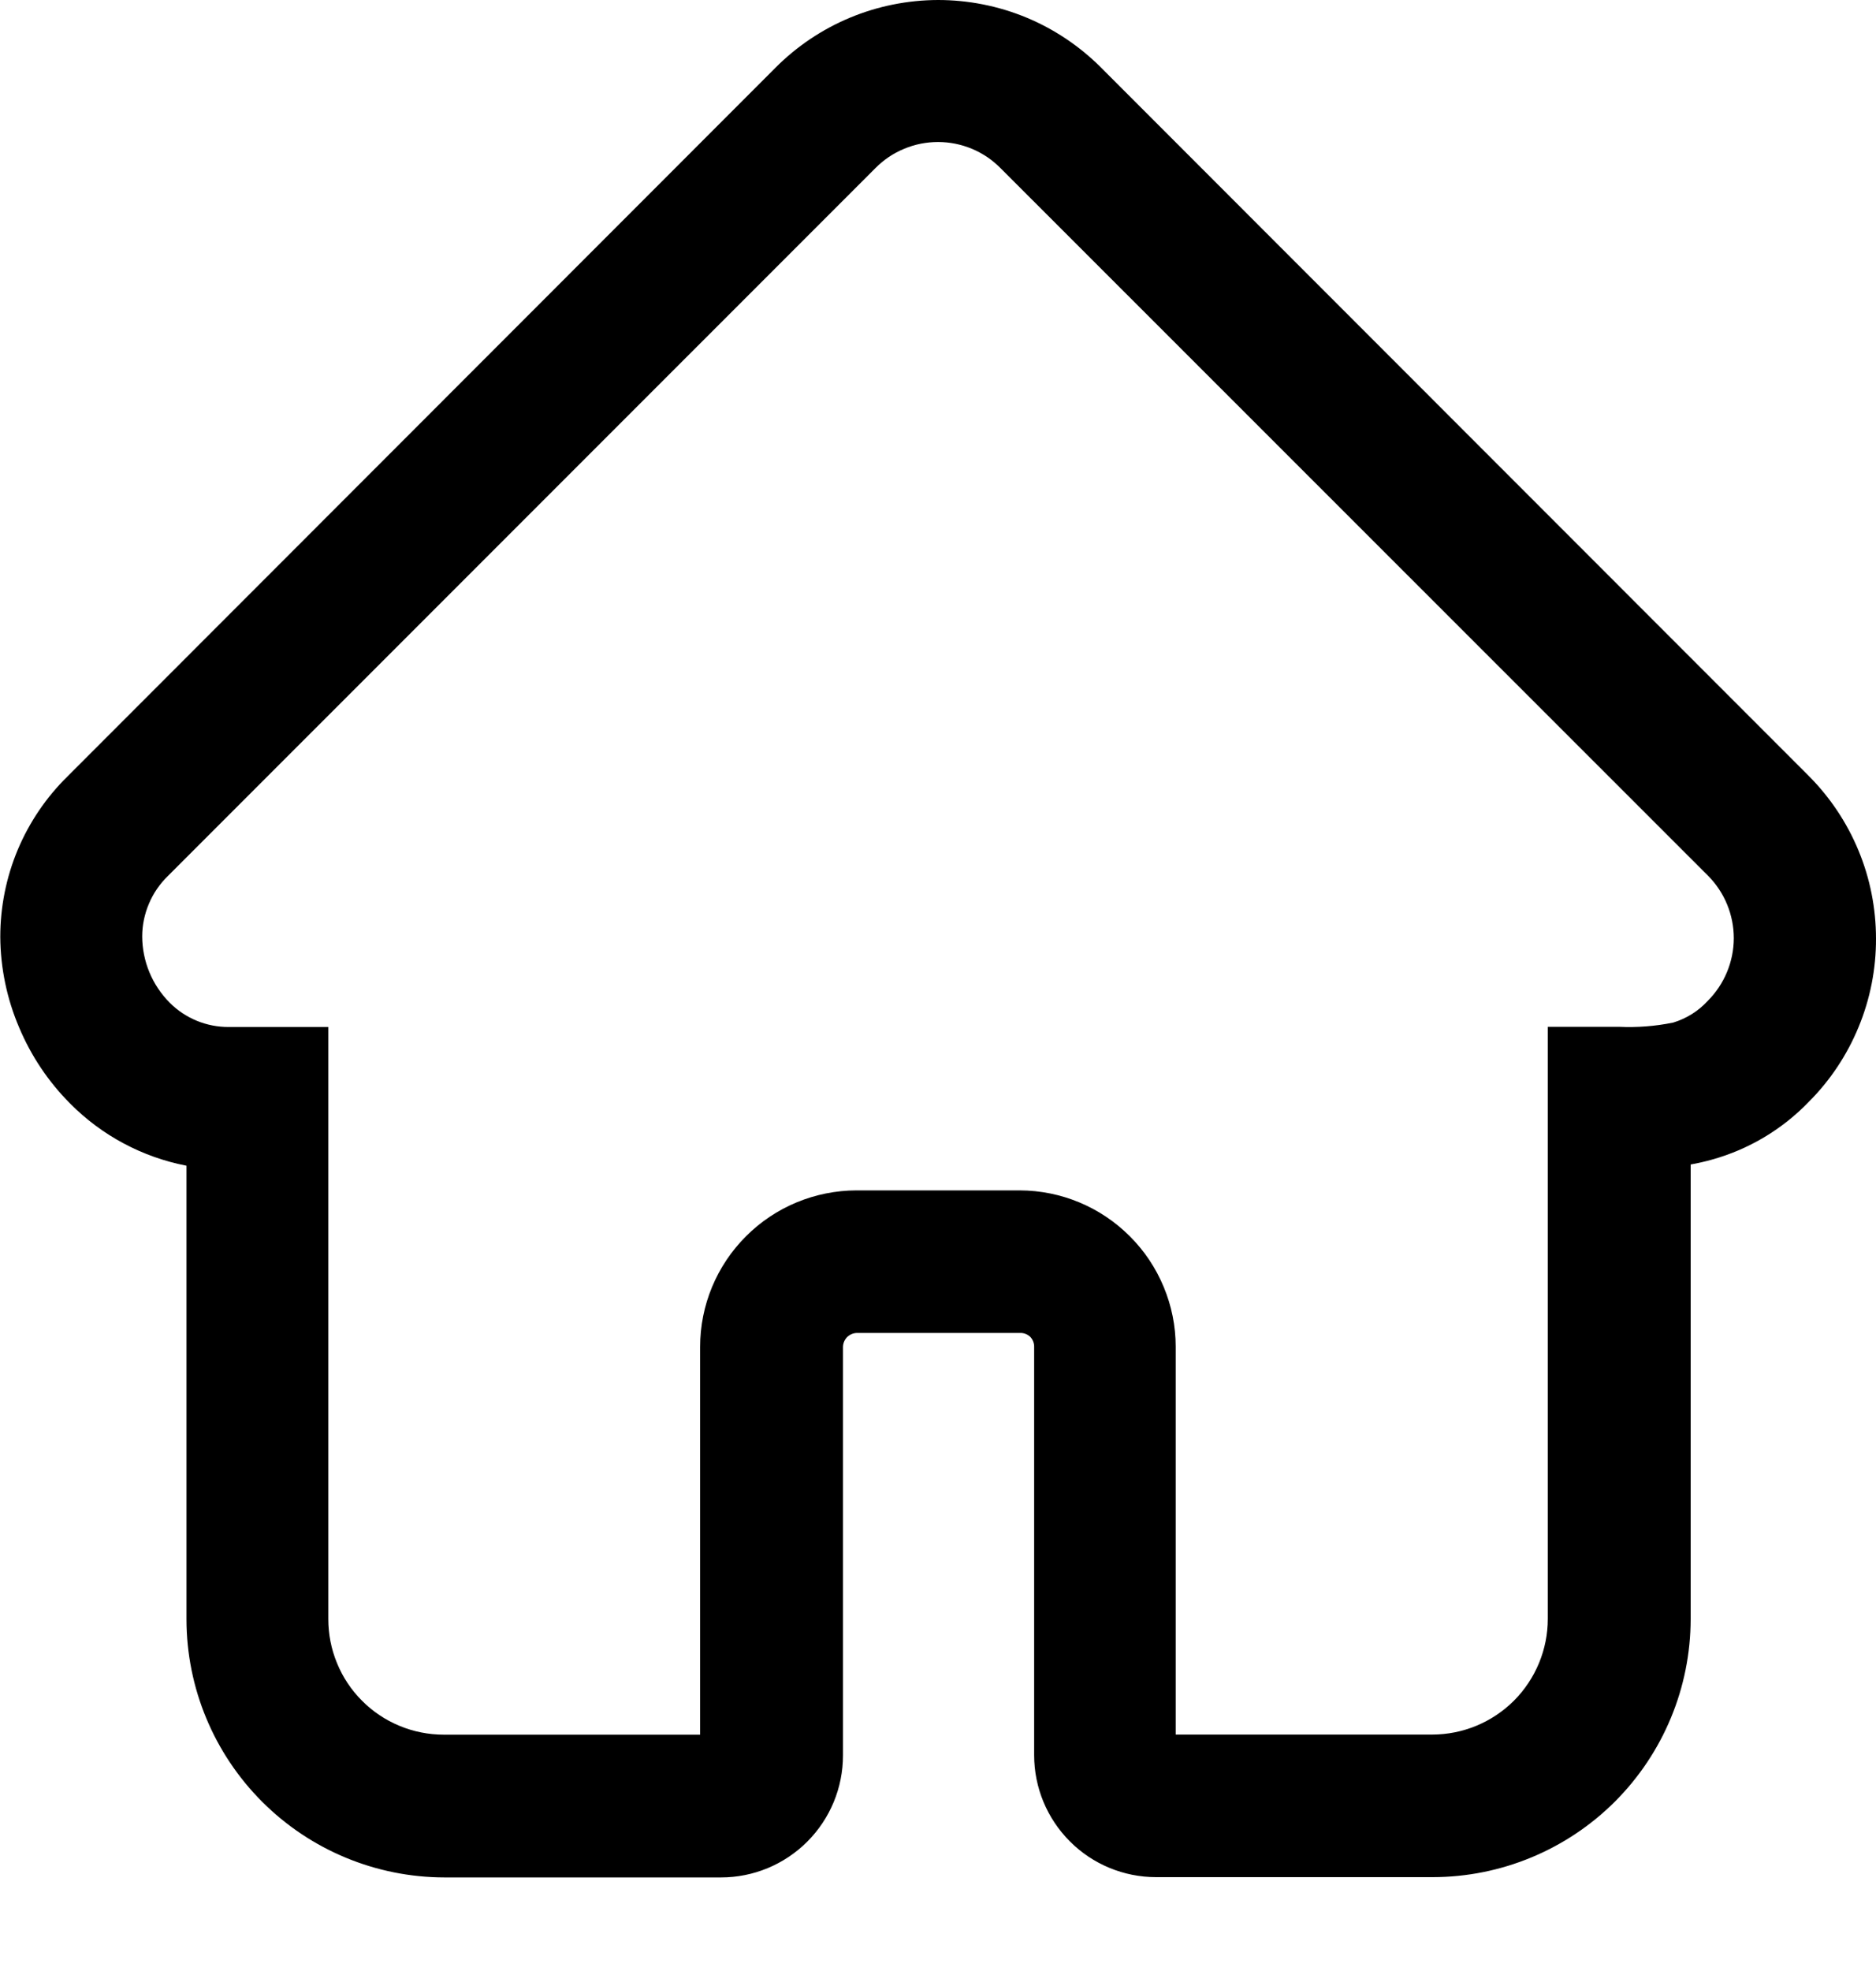 <svg width="20" height="21" viewBox="0 0 20 21" fill="none" xmlns="http://www.w3.org/2000/svg">
<path fill-rule="evenodd" clip-rule="evenodd" d="M11.739 0.721L19.281 8.265C19.509 8.493 19.69 8.764 19.813 9.061C19.937 9.359 20 9.679 20 10.001C20.001 10.324 19.938 10.643 19.815 10.941C19.692 11.24 19.512 11.511 19.284 11.739C19 12.034 18.642 12.247 18.248 12.356C18.172 12.377 18.098 12.394 18.024 12.407V17.251C18.023 17.98 17.733 18.678 17.218 19.194C16.702 19.709 16.004 19.999 15.275 20H12.325C11.98 20 11.649 19.863 11.406 19.619C11.162 19.375 11.025 19.045 11.025 18.7V14.35C11.026 14.311 11.011 14.273 10.984 14.244C10.956 14.217 10.917 14.201 10.878 14.202H9.138C9.098 14.202 9.06 14.218 9.031 14.246C9.003 14.275 8.987 14.313 8.987 14.353V18.703C8.987 19.048 8.85 19.378 8.606 19.622C8.362 19.866 8.032 20.003 7.687 20.003H4.738C4.009 20.002 3.31 19.712 2.795 19.197C2.279 18.681 1.989 17.983 1.988 17.254V12.42C1.518 12.329 1.087 12.099 0.75 11.76C0.516 11.526 0.331 11.25 0.203 10.945C0.073 10.64 0.005 10.313 0.003 9.982C0.003 9.663 0.066 9.348 0.189 9.054C0.313 8.76 0.493 8.494 0.721 8.271L8.265 0.724C8.492 0.495 8.763 0.313 9.06 0.189C9.358 0.065 9.677 0.001 10 2.05602e-06C10.322 -0 10.642 0.063 10.94 0.186C11.237 0.309 11.508 0.49 11.736 0.718L11.739 0.721ZM18.211 9.332L10.668 1.793C10.581 1.704 10.477 1.634 10.363 1.586C10.248 1.538 10.125 1.513 10.001 1.513C9.877 1.513 9.754 1.537 9.64 1.585C9.525 1.632 9.421 1.702 9.334 1.79L1.789 9.334C1.703 9.418 1.634 9.518 1.588 9.628C1.541 9.738 1.516 9.857 1.516 9.977C1.517 10.242 1.622 10.495 1.809 10.683C1.891 10.766 1.99 10.831 2.098 10.876C2.206 10.92 2.322 10.943 2.439 10.942H3.5V17.249C3.5 17.411 3.531 17.571 3.593 17.72C3.654 17.87 3.745 18.006 3.859 18.12C3.973 18.235 4.109 18.326 4.259 18.388C4.408 18.45 4.569 18.482 4.731 18.482H7.464V14.35C7.464 13.908 7.64 13.484 7.953 13.172C8.265 12.859 8.689 12.684 9.131 12.683H10.871C11.312 12.684 11.734 12.86 12.045 13.172C12.2 13.326 12.322 13.509 12.406 13.711C12.49 13.912 12.534 14.129 12.534 14.347V18.481H15.268C15.595 18.481 15.908 18.351 16.14 18.12C16.371 17.888 16.501 17.575 16.501 17.248V10.94H17.259C17.453 10.949 17.648 10.934 17.838 10.895C17.979 10.852 18.106 10.773 18.206 10.664C18.383 10.487 18.483 10.247 18.484 9.997C18.484 9.748 18.386 9.509 18.211 9.332Z" fill="currentColor"/>
</svg>
